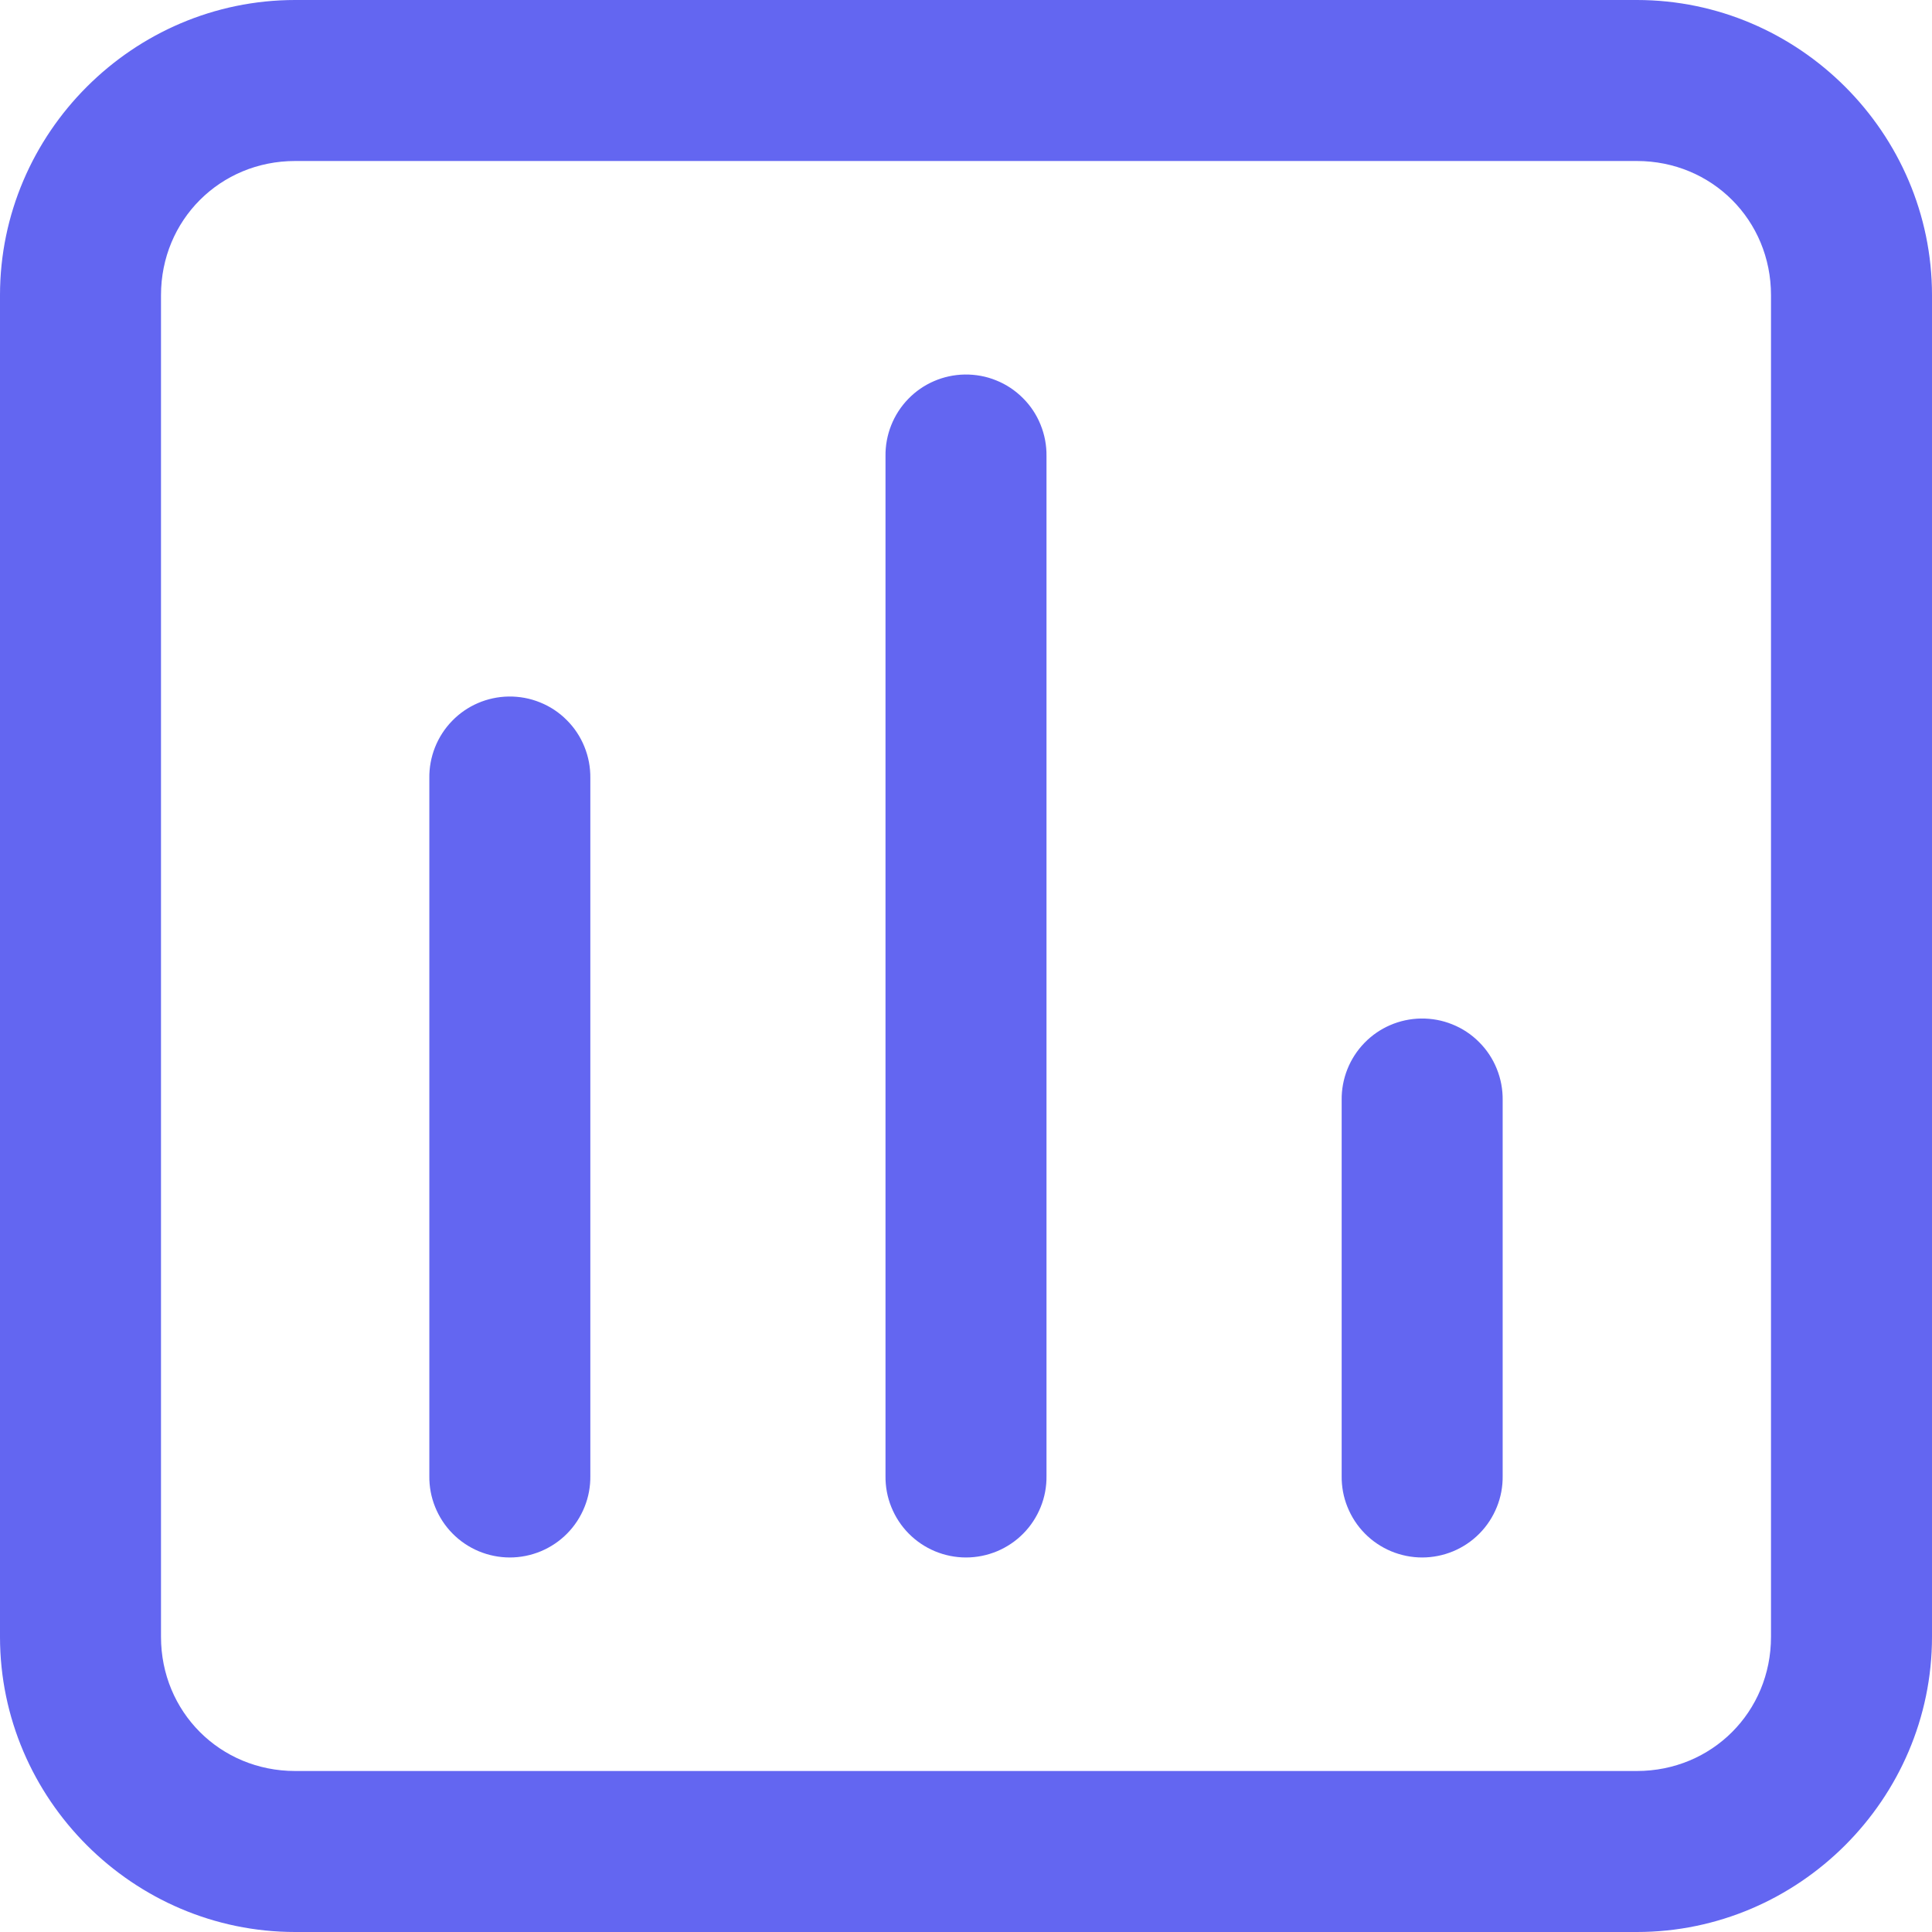 <svg width="27" height="27" viewBox="0 0 27 27" fill="none" xmlns="http://www.w3.org/2000/svg">
<path d="M4.125 0C1.86 0 0 1.86 0 4.125V22.875C0 25.14 1.86 27 4.125 27H22.875C25.14 27 27 25.14 27 22.875V4.125C27 1.86 25.14 0 22.875 0H4.125ZM4.125 2.25H22.875C23.924 2.25 24.75 3.076 24.75 4.125V22.875C24.75 23.924 23.924 24.75 22.875 24.75H4.125C3.076 24.75 2.25 23.924 2.25 22.875V4.125C2.25 3.076 3.076 2.25 4.125 2.25ZM13.482 5.234C13.184 5.239 12.9 5.361 12.693 5.575C12.485 5.789 12.371 6.077 12.375 6.375V20.625C12.373 20.774 12.4 20.922 12.456 21.06C12.512 21.199 12.594 21.325 12.699 21.431C12.803 21.537 12.928 21.621 13.066 21.679C13.203 21.736 13.351 21.766 13.5 21.766C13.649 21.766 13.797 21.736 13.934 21.679C14.072 21.621 14.197 21.537 14.301 21.431C14.406 21.325 14.488 21.199 14.544 21.06C14.6 20.922 14.627 20.774 14.625 20.625V6.375C14.627 6.224 14.599 6.075 14.542 5.935C14.486 5.796 14.402 5.669 14.295 5.563C14.188 5.456 14.062 5.372 13.922 5.316C13.783 5.259 13.633 5.232 13.482 5.234V5.234ZM7.107 9.734C6.809 9.739 6.525 9.861 6.318 10.075C6.11 10.289 5.996 10.577 6 10.875V20.625C5.998 20.774 6.025 20.922 6.081 21.06C6.137 21.199 6.219 21.325 6.324 21.431C6.428 21.537 6.553 21.621 6.691 21.679C6.828 21.736 6.976 21.766 7.125 21.766C7.274 21.766 7.422 21.736 7.559 21.679C7.697 21.621 7.822 21.537 7.926 21.431C8.031 21.325 8.113 21.199 8.169 21.06C8.225 20.922 8.252 20.774 8.25 20.625V10.875C8.252 10.724 8.224 10.575 8.167 10.435C8.111 10.296 8.027 10.169 7.92 10.063C7.814 9.956 7.687 9.872 7.547 9.816C7.407 9.759 7.258 9.732 7.107 9.734V9.734ZM19.857 14.234C19.559 14.239 19.275 14.361 19.068 14.575C18.86 14.789 18.746 15.077 18.75 15.375V20.625C18.748 20.774 18.775 20.922 18.831 21.06C18.887 21.199 18.969 21.325 19.074 21.431C19.178 21.537 19.303 21.621 19.441 21.679C19.578 21.736 19.726 21.766 19.875 21.766C20.024 21.766 20.172 21.736 20.309 21.679C20.447 21.621 20.572 21.537 20.676 21.431C20.781 21.325 20.863 21.199 20.919 21.06C20.975 20.922 21.002 20.774 21 20.625V15.375C21.002 15.224 20.974 15.075 20.917 14.935C20.861 14.796 20.777 14.669 20.67 14.563C20.564 14.456 20.437 14.372 20.297 14.316C20.157 14.259 20.008 14.232 19.857 14.234V14.234Z" fill="#6366F1"/>
</svg>
